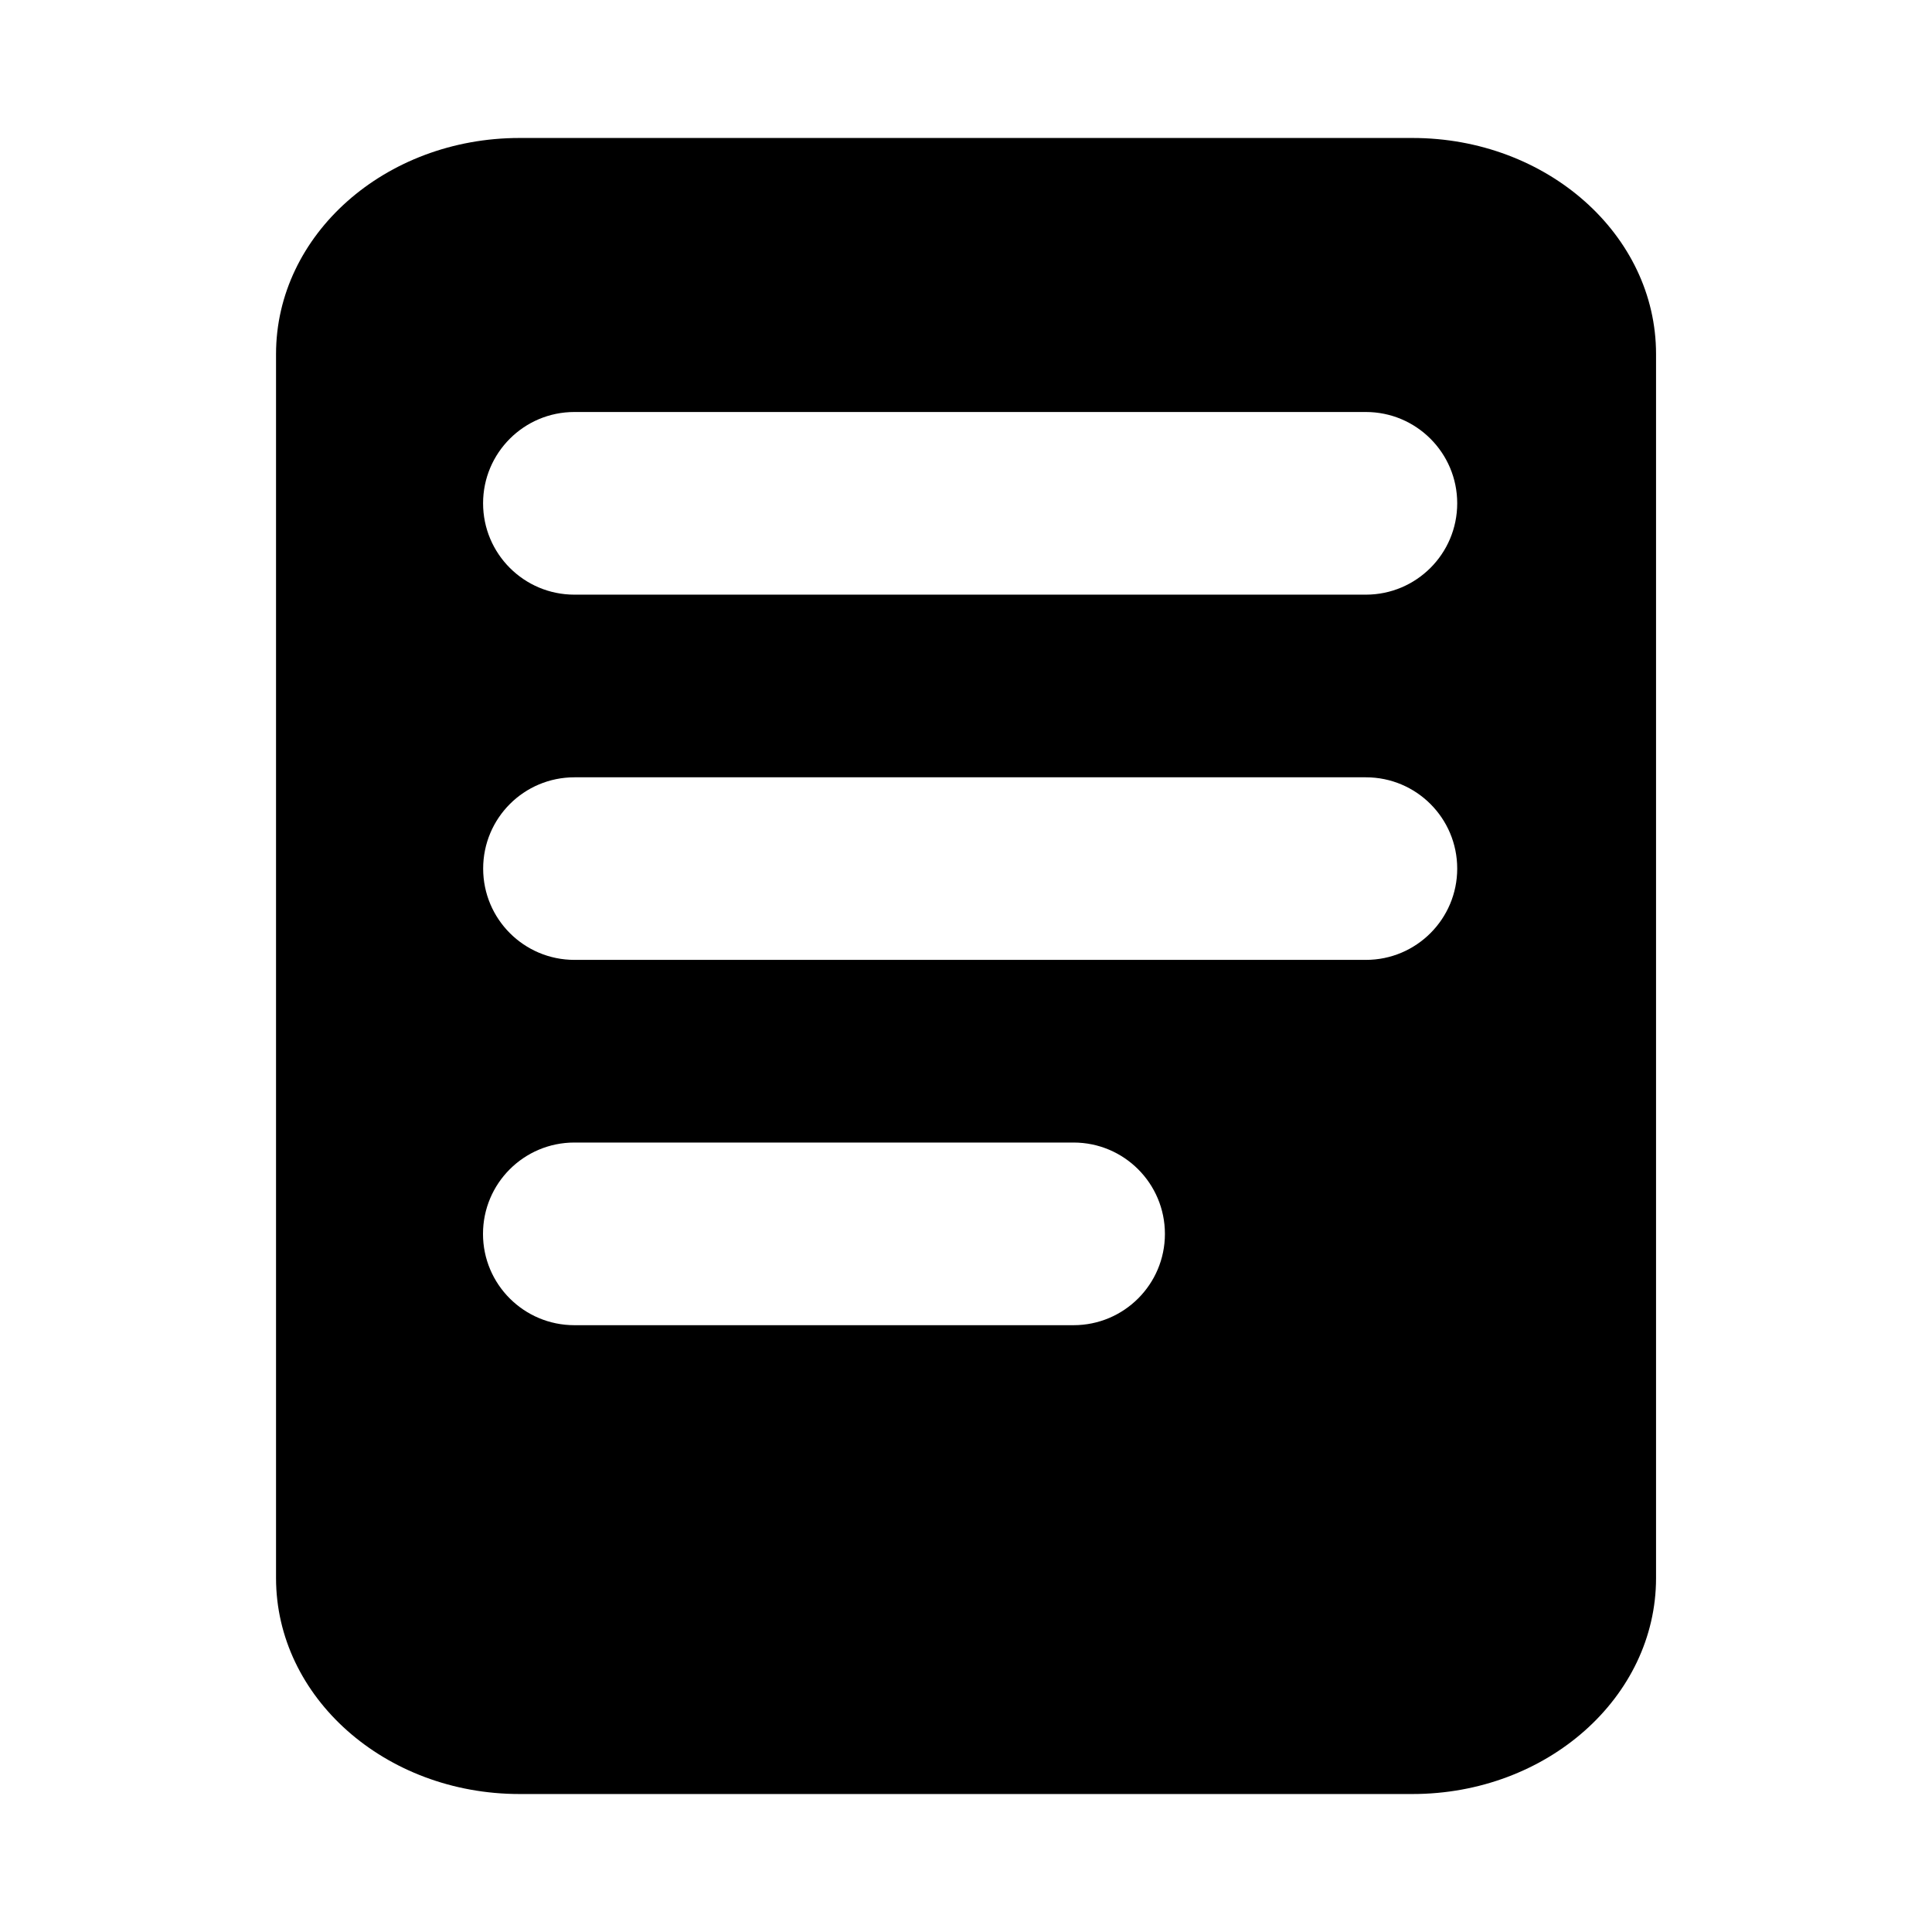 <svg width="24" height="24" viewBox="0 0 24 24" fill="none" xmlns="http://www.w3.org/2000/svg">
<path fill-rule="evenodd" clip-rule="evenodd" d="M6.454 1.714C4.783 1.714 3.429 2.916 3.429 4.398V19.603C3.429 21.084 4.783 22.286 6.454 22.286H17.546C19.217 22.286 20.572 21.084 20.572 19.603V4.398C20.572 2.916 19.217 1.714 17.546 1.714H6.454ZM7.135 5.118C6.509 5.118 6.001 5.626 6.001 6.252C6.001 6.879 6.509 7.387 7.135 7.387H16.967C17.594 7.387 18.102 6.879 18.102 6.252C18.102 5.626 17.594 5.118 16.967 5.118H7.135ZM7.136 9.656C6.509 9.656 6.002 10.163 6.002 10.79C6.002 11.416 6.509 11.924 7.136 11.924H16.968C17.594 11.924 18.102 11.416 18.102 10.79C18.102 10.163 17.594 9.656 16.968 9.656H7.136ZM6 15.328C6 14.701 6.508 14.193 7.135 14.193H13.336C13.963 14.193 14.471 14.701 14.471 15.328C14.471 15.954 13.963 16.462 13.336 16.462H7.135C6.508 16.462 6 15.954 6 15.328Z" fill="currentColor"/>
</svg>
